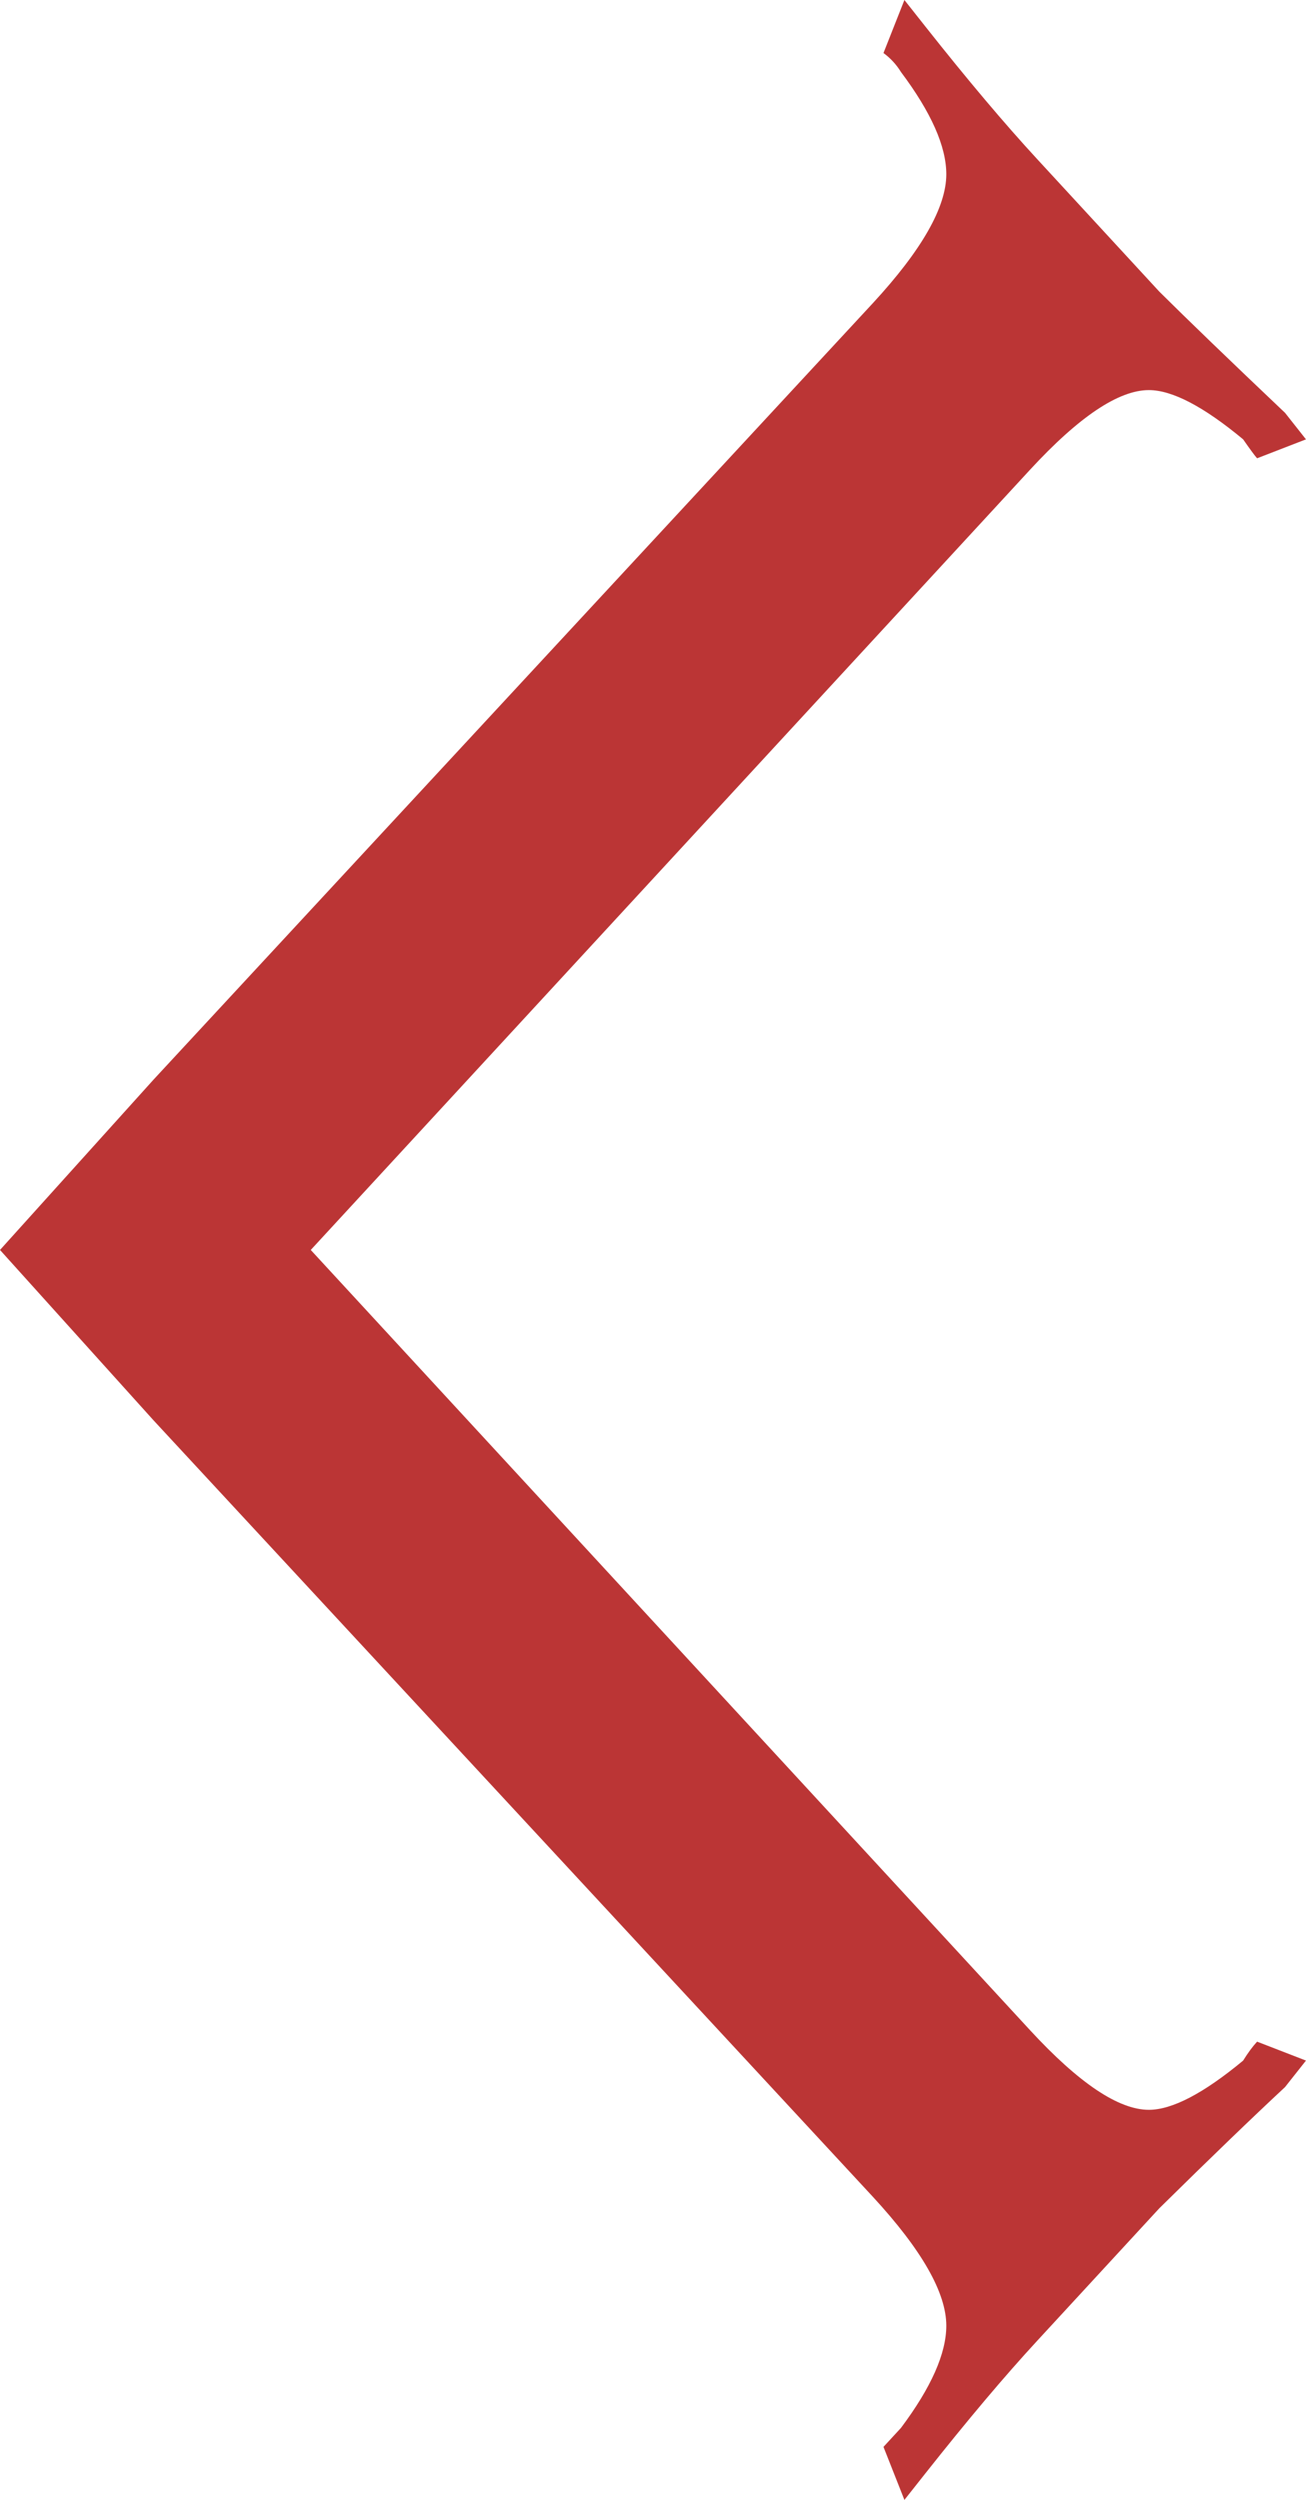 <?xml version="1.0" encoding="utf-8"?>
<!-- Generator: Adobe Illustrator 16.0.0, SVG Export Plug-In . SVG Version: 6.00 Build 0)  -->
<!DOCTYPE svg PUBLIC "-//W3C//DTD SVG 1.1//EN" "http://www.w3.org/Graphics/SVG/1.1/DTD/svg11.dtd">
<svg version="1.1" id="Layer_1" xmlns="http://www.w3.org/2000/svg" xmlns:xlink="http://www.w3.org/1999/xlink" x="0px" y="0px"
	 width="48.788px" height="93.339px" viewBox="0 0 48.788 93.339" enable-background="new 0 0 48.788 93.339" xml:space="preserve">
<g>
	<path fill="#BB3535" d="M5.739,40.306l26.873-28.992c1.826-1.979,2.739-3.584,2.739-4.808c0-1.039-0.564-2.31-1.695-3.819
		c-0.174-0.282-0.392-0.517-0.652-0.707L33.786,0l0.783,0.99c1.565,1.979,2.958,3.63,4.175,4.949l4.565,4.95
		c1.044,1.036,2.609,2.546,4.696,4.525l0.782,0.99l-1.826,0.707c-0.085-0.095-0.261-0.332-0.521-0.707
		c-1.478-1.227-2.652-1.839-3.522-1.839c-1.129,0-2.608,0.99-4.436,2.97L11.609,46.669l26.873,29.134
		c1.827,1.979,3.307,2.97,4.436,2.97c0.87,0,2.045-0.614,3.522-1.838c0.175-0.283,0.349-0.52,0.521-0.707l1.826,0.707l-0.782,0.989
		c-1.217,1.132-2.782,2.639-4.696,4.525l-4.565,4.95c-1.217,1.318-2.609,2.97-4.175,4.949l-0.783,0.99l-0.782-1.98
		c0.088-0.094,0.306-0.33,0.652-0.707c1.131-1.509,1.695-2.781,1.695-3.818c0-1.227-0.913-2.828-2.739-4.808L5.739,53.034L0,46.669
		L5.739,40.306z M0,46.669"/>
</g>
</svg>
